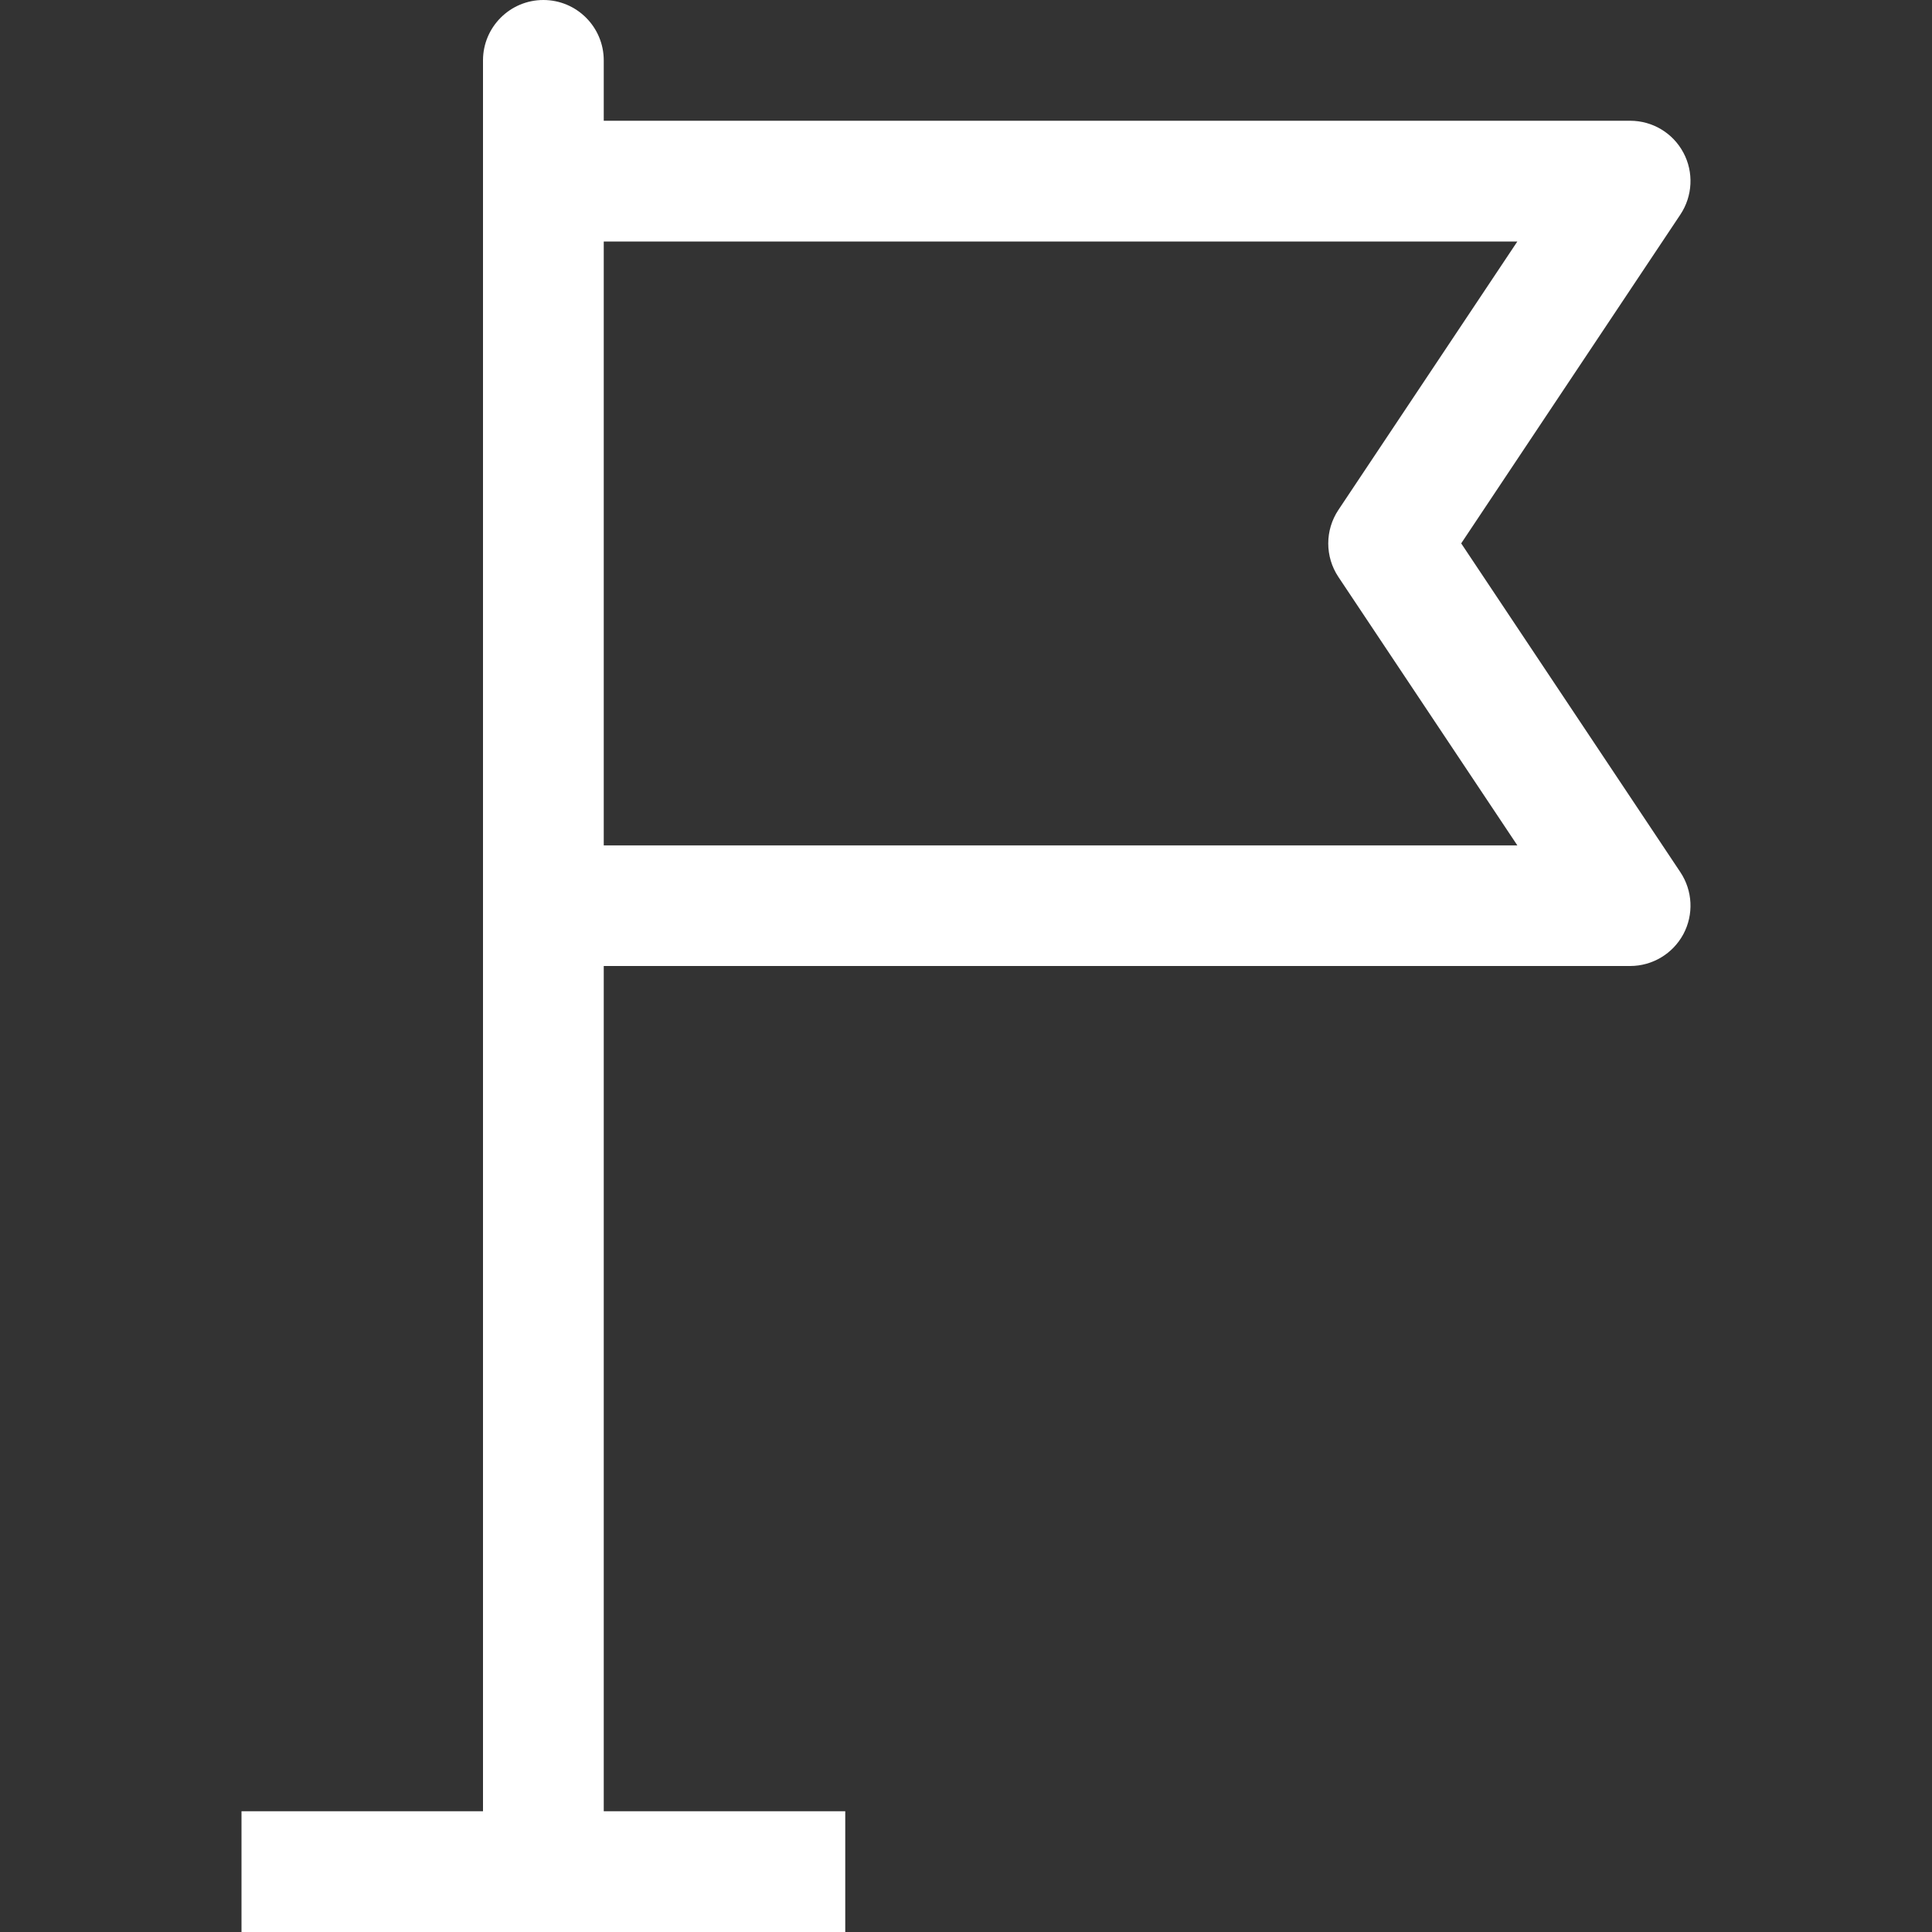 <svg viewBox="0 0 16 16" xmlns="http://www.w3.org/2000/svg"><rect x="0" y="0" width="16" height="16" fill="#333333" stroke="none"/><path d="m10.101 4.5 1.815-2.723c.102-.153.112-.351.025-.513-.087-.163-.256-.264-.441-.264h-8.5v-.5c0-.276-.224-.5-.5-.5s-.5.224-.5.5v14.5h-2v1h5v-1h-2v-7h8.5c.185 0 .354-.102.441-.264.087-.163.077-.36-.025-.513l-1.815-2.723zm-7.101 2.5v-5h7.566l-1.482 2.223c-.112.168-.112.387 0 .555l1.482 2.223h-7.566z" transform="translate(2)" fill="#000000" style="fill: rgb(255, 255, 255);"></path></svg>